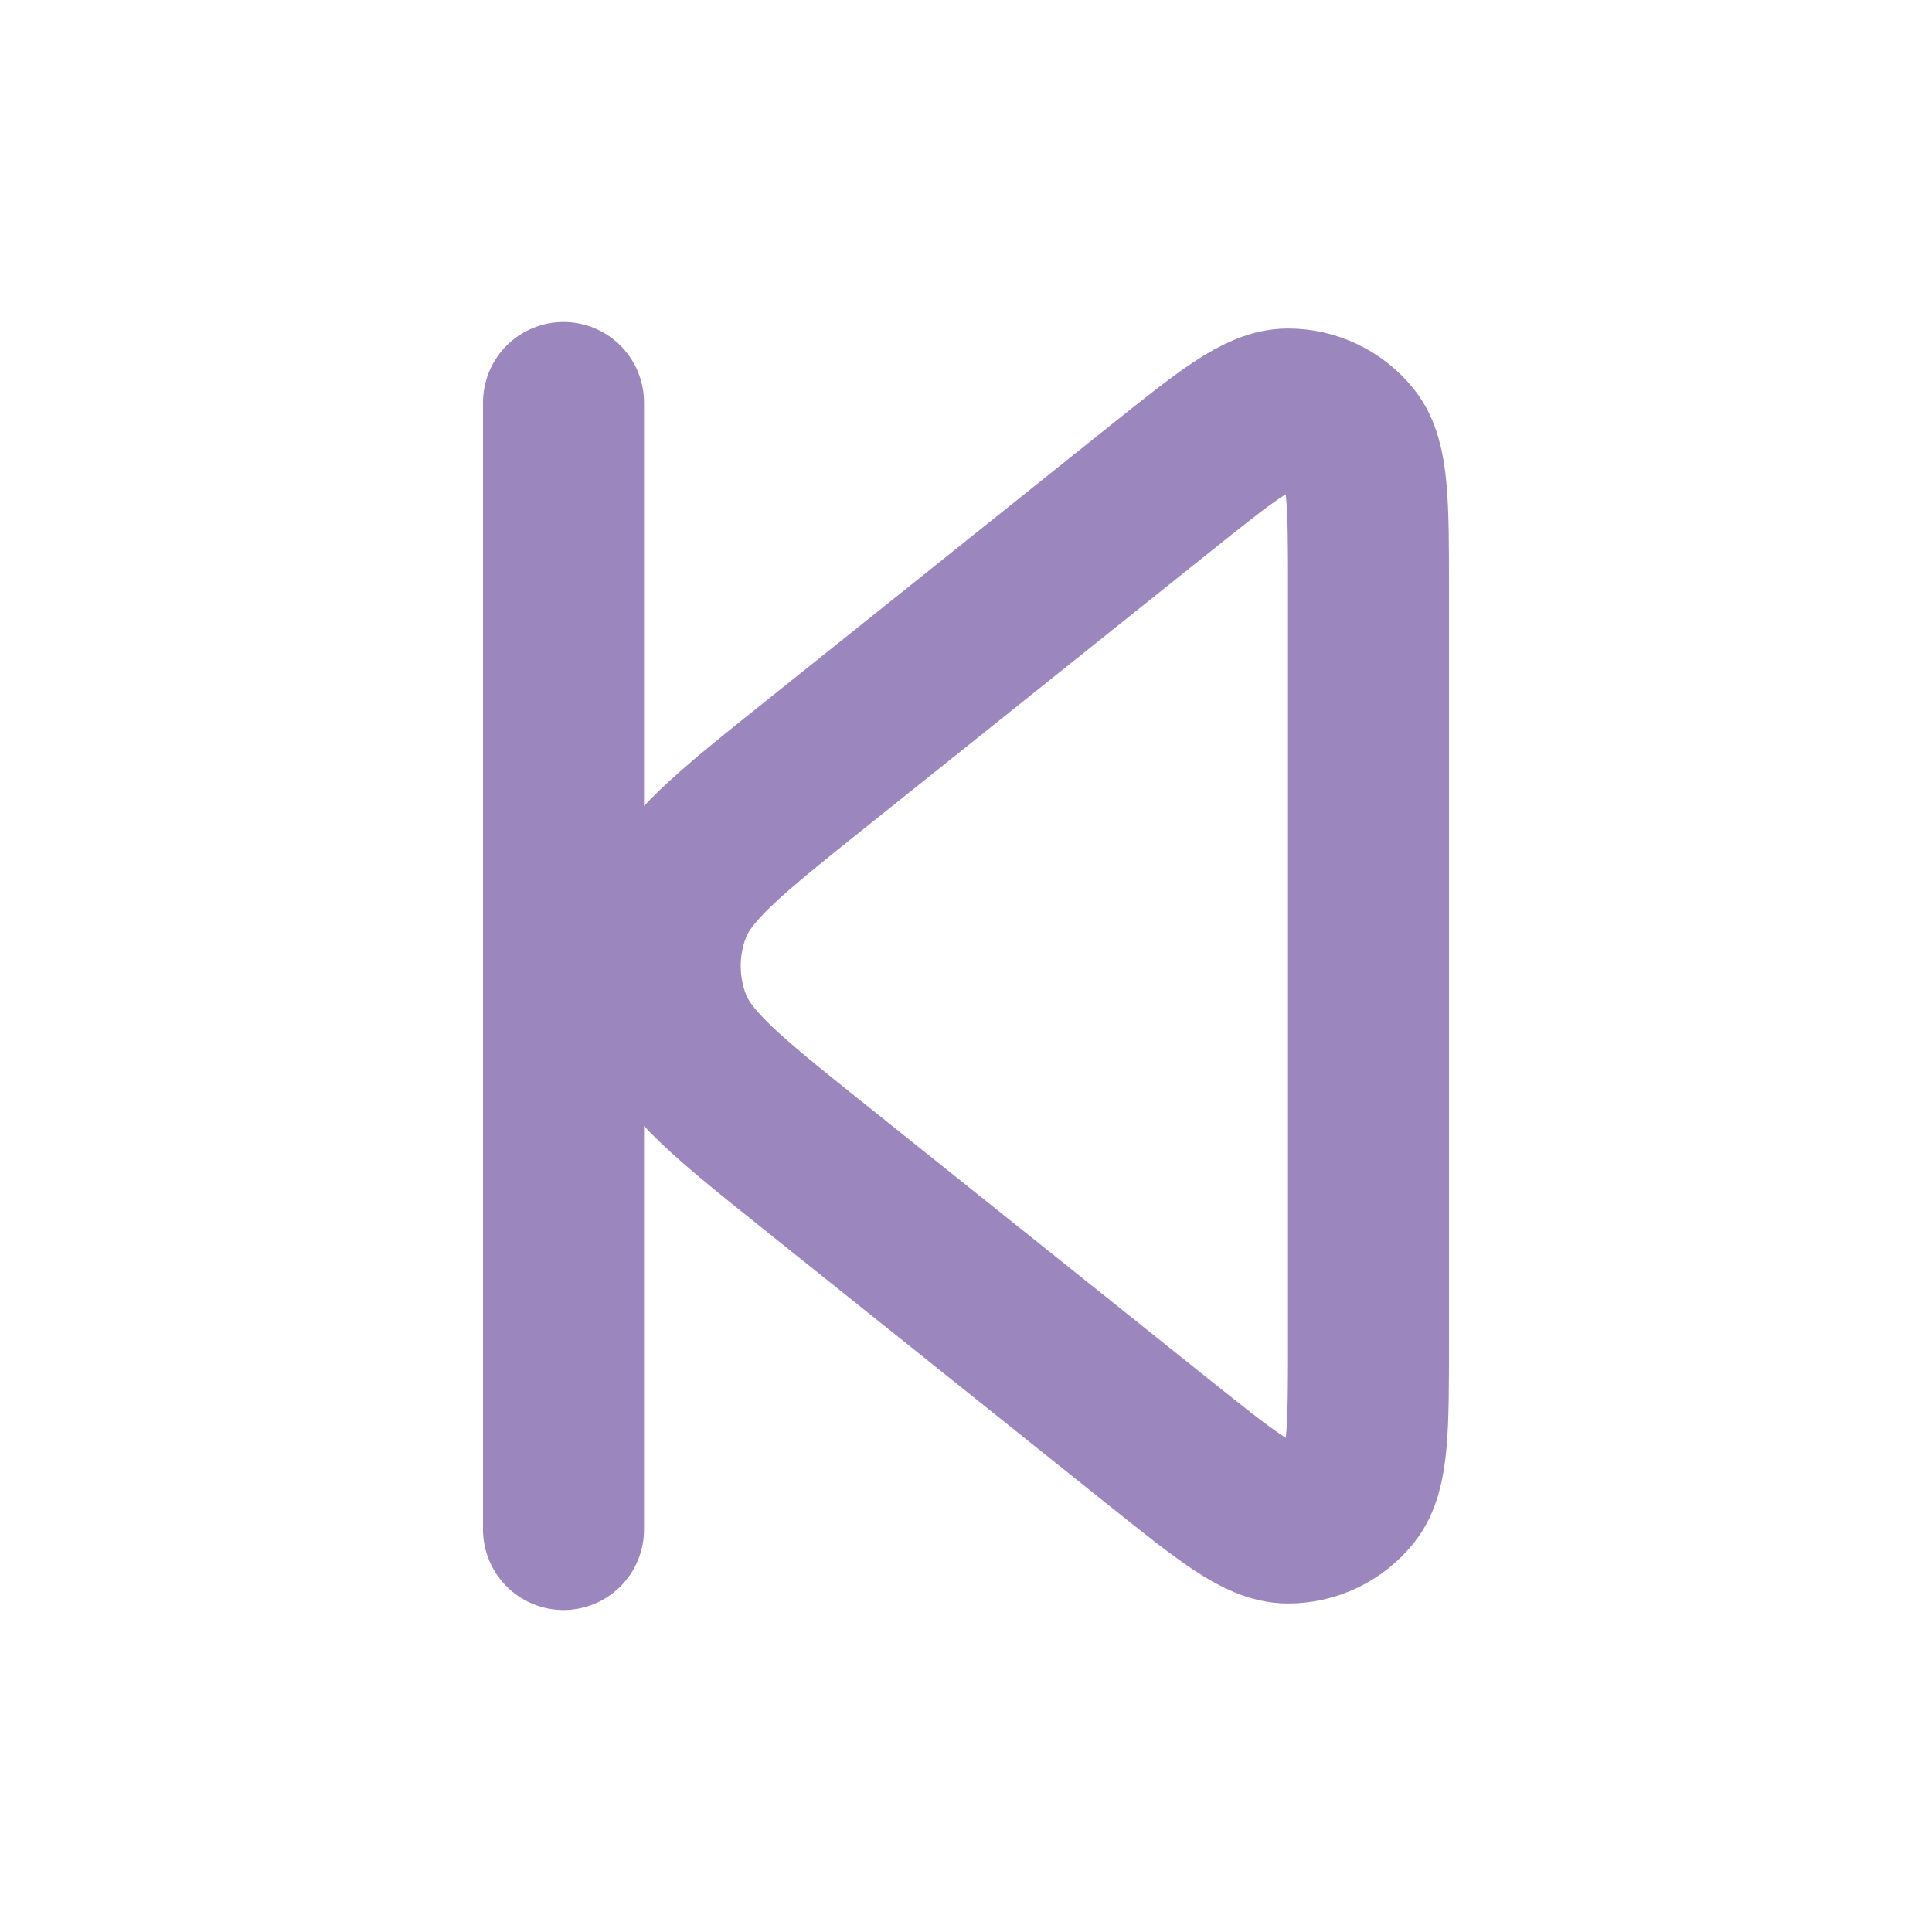 <?xml version="1.0" encoding="utf-8"?><!-- Uploaded to: SVG Repo, www.svgrepo.com, Generator: SVG Repo Mixer Tools -->
<svg width="800px" height="800px" viewBox="0 0 24 24" fill="none" xmlns="http://www.w3.org/2000/svg">
<path d="M7 5V19M17 7.329V16.671C17 17.737 17 18.27 16.782 18.543C16.592 18.781 16.303 18.92 15.999 18.919C15.649 18.919 15.233 18.586 14.4 17.92L10.123 14.499C9.056 13.645 8.522 13.218 8.329 12.702C8.159 12.249 8.159 11.751 8.329 11.298C8.522 10.782 9.056 10.355 10.123 9.501L14.4 6.08C15.233 5.414 15.649 5.081 15.999 5.081C16.303 5.08 16.592 5.219 16.782 5.457C17 5.73 17 6.263 17 7.329Z" stroke="#9B86BD" stroke-width="2" stroke-linecap="round" stroke-linejoin="round"/>
</svg>